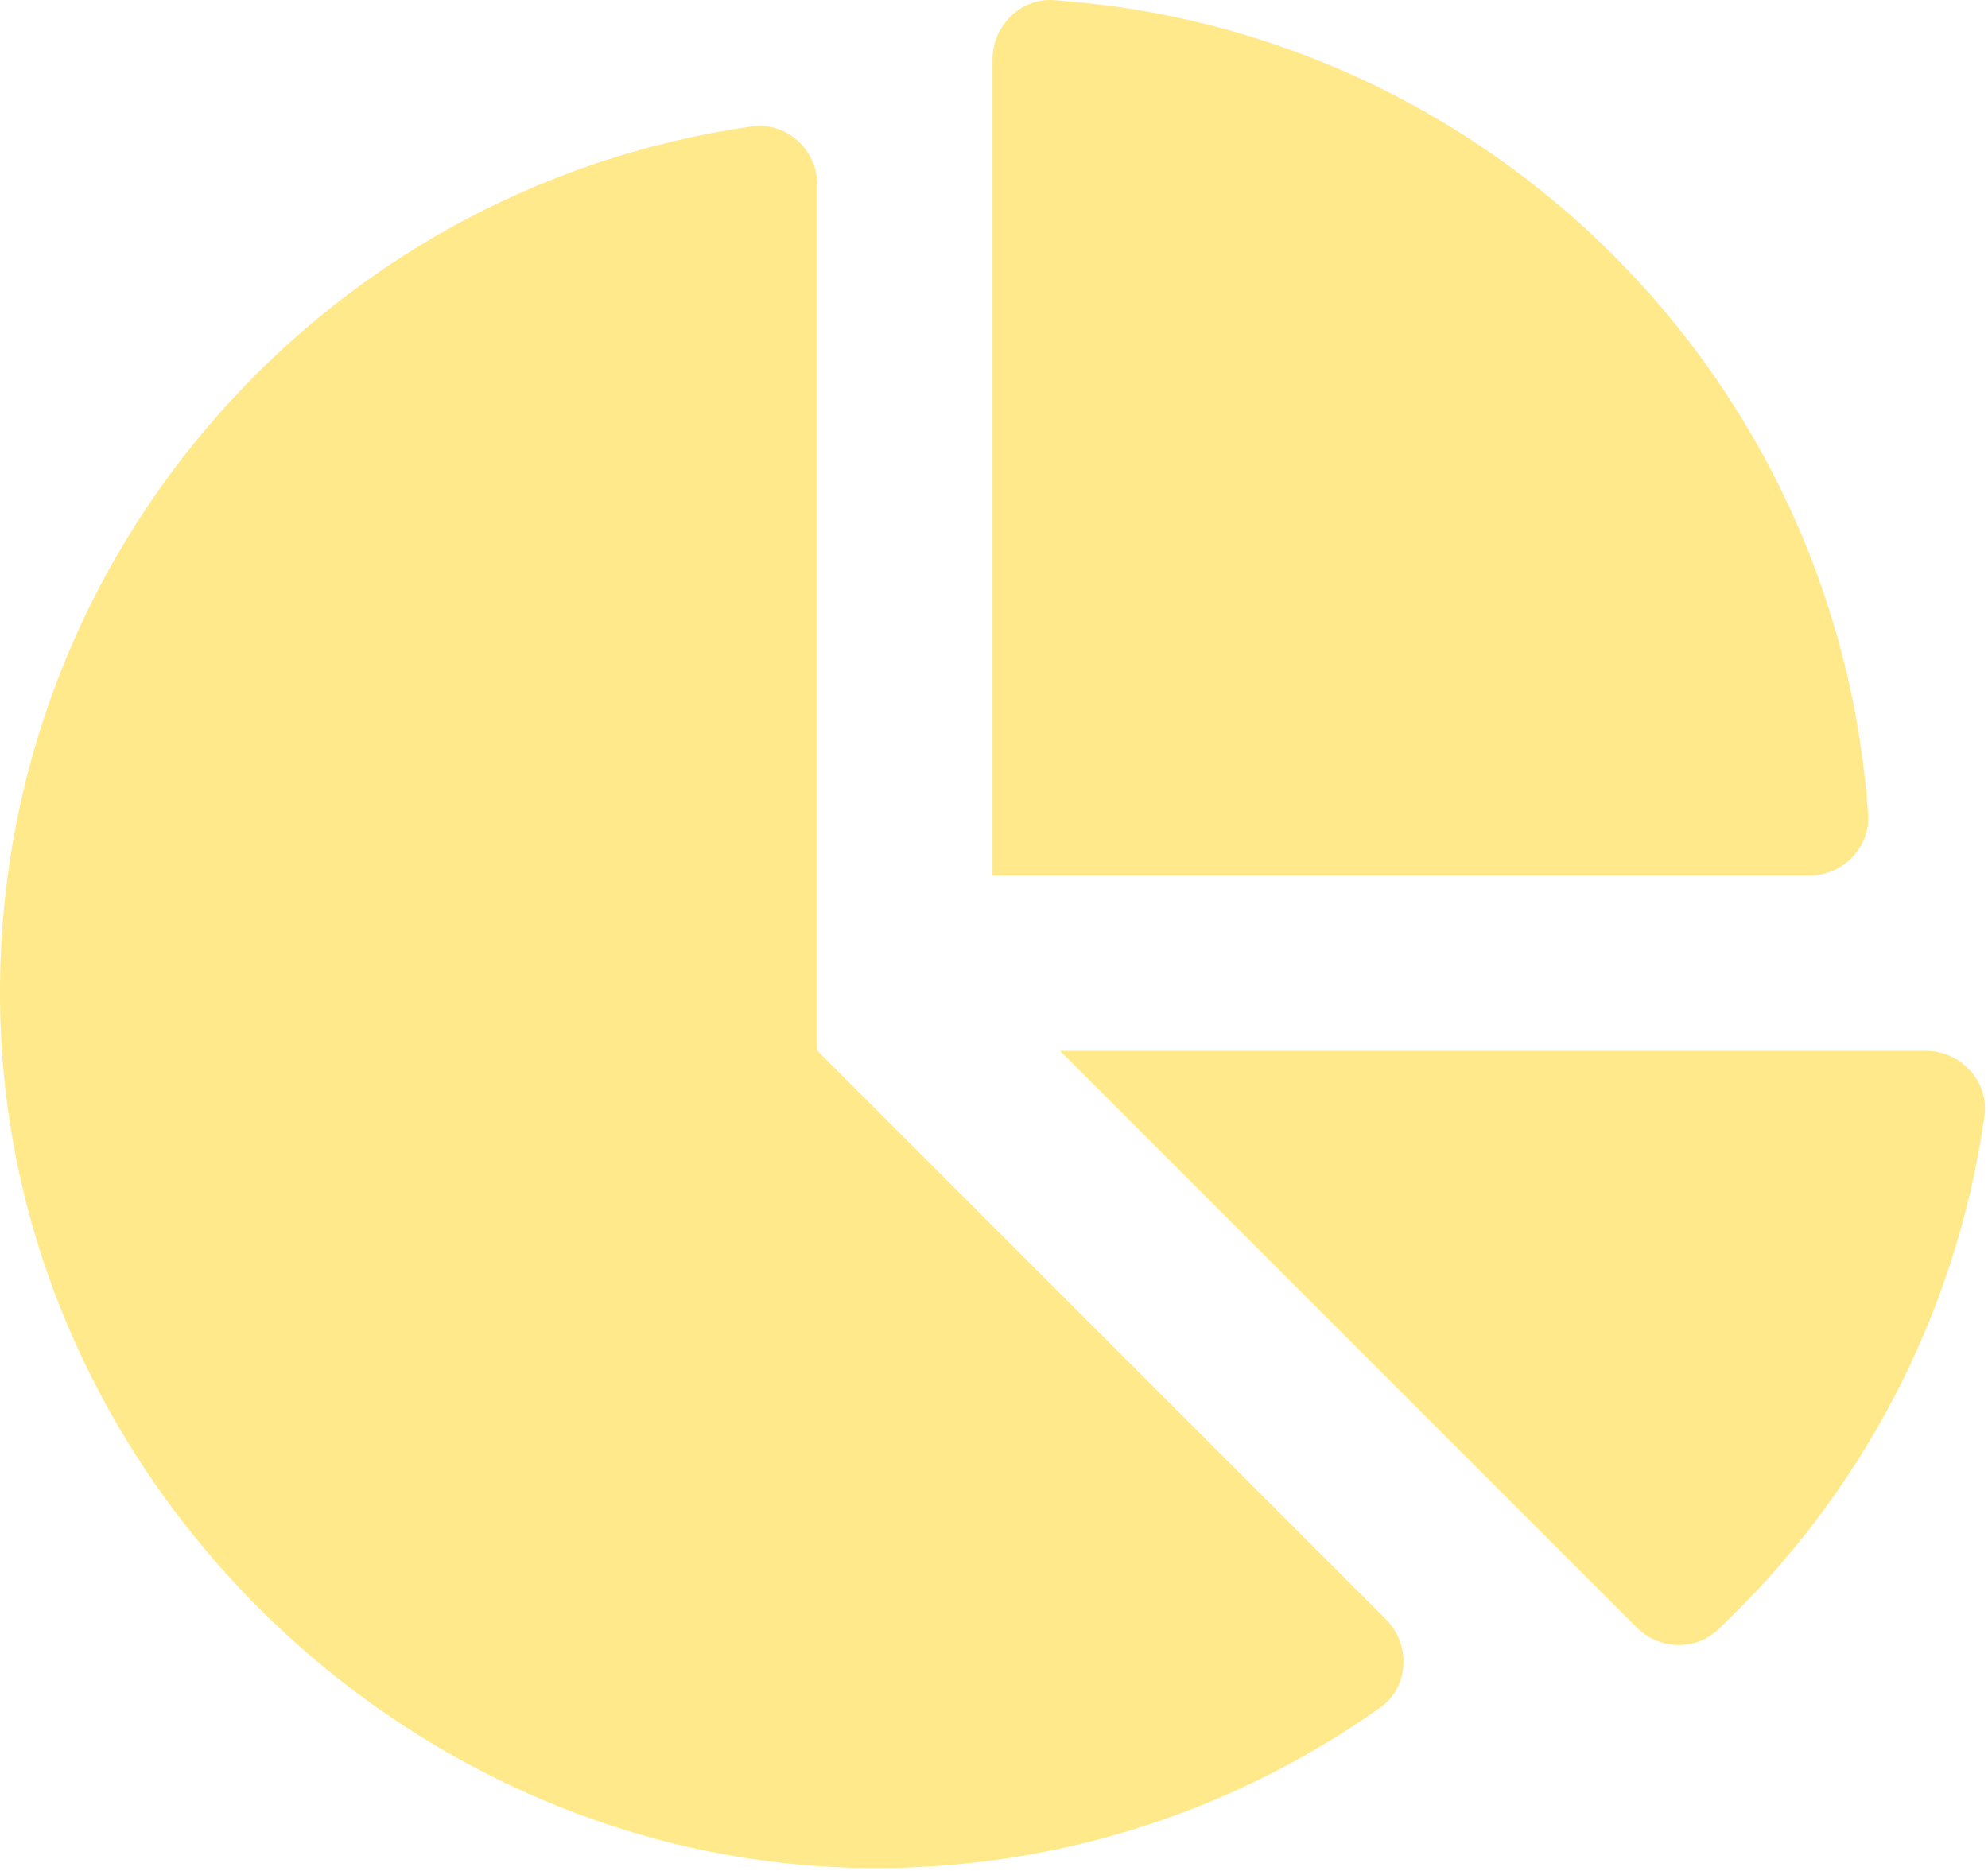 <svg width="340" height="320" viewBox="0 0 340 320" fill="none" xmlns="http://www.w3.org/2000/svg">
<path d="M329.377 179.728H181.292L279.913 278.349C283.683 282.119 289.886 282.424 293.761 278.774C317.913 256.02 334.525 225.347 339.399 190.868C340.235 184.964 335.336 179.728 329.377 179.728ZM319.498 139.289C314.355 64.738 254.782 5.165 180.231 0.023C174.54 -0.371 169.747 4.428 169.747 10.132V149.773H309.394C315.098 149.773 319.891 144.98 319.498 139.289ZM139.792 179.728V31.644C139.792 25.684 134.556 20.785 128.659 21.622C54.289 32.131 -2.557 97.102 0.089 174.967C2.81 254.934 71.663 320.511 151.668 319.506C183.121 319.113 212.183 308.978 236.079 292.029C241.009 288.534 241.334 281.276 237.059 277.001L139.792 179.728Z" fill="#FFE98A"/>
</svg>
